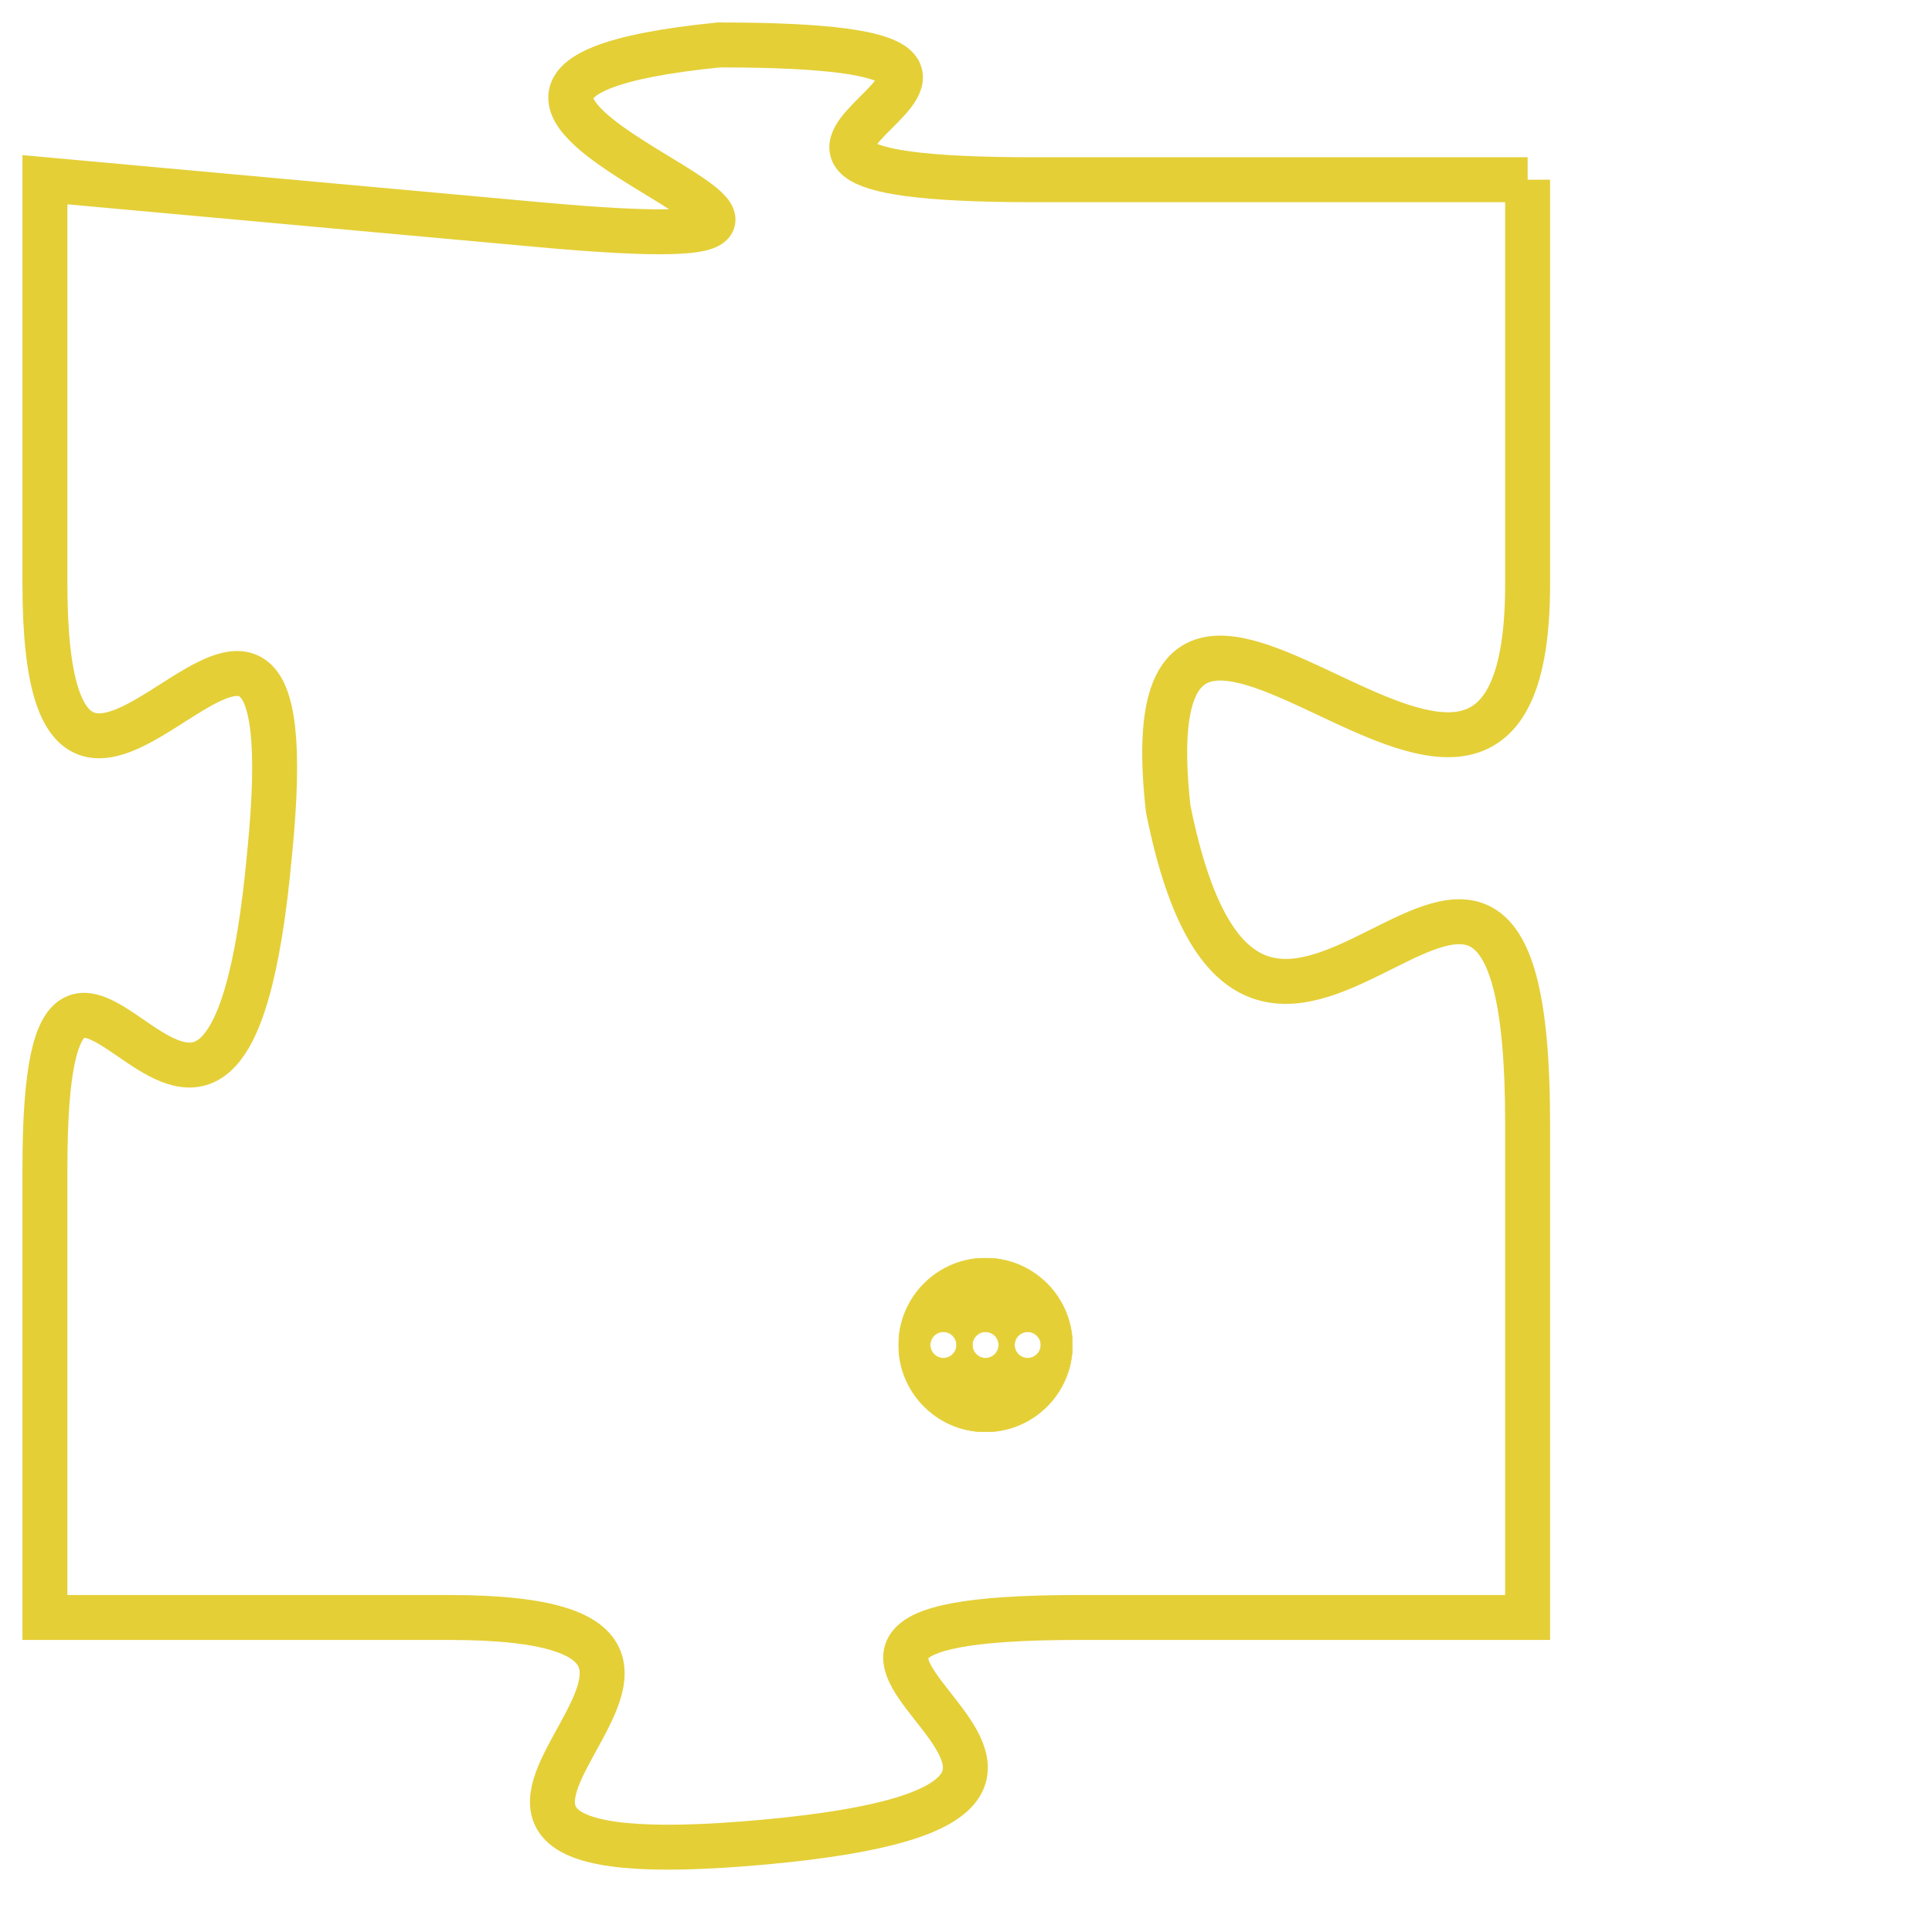 <svg version="1.1" xmlns="http://www.w3.org/2000/svg" xmlns:xlink="http://www.w3.org/1999/xlink" fill="transparent" x="0" y="0" width="350" height="350" preserveAspectRatio="xMinYMin slice"><style type="text/css">.links{fill:transparent;stroke: #E4CF37;}.links:hover{fill:#63D272; opacity:0.4;}</style><defs><g id="allt"><path id="t1924" d="M3465,448 L3454,448 C3444,448 3457,445 3447,445 C3437,446 3454,450 3443,449 L3432,448 3432,448 L3432,457 C3432,466 3438,453 3437,463 C3436,474 3432,461 3432,470 L3432,480 3432,480 L3441,480 C3450,480 3437,486 3448,485 C3459,484 3445,480 3455,480 L3465,480 3465,480 L3465,469 C3465,458 3459,472 3457,462 C3456,453 3465,466 3465,457 L3465,448"/></g><clipPath id="c" clipRule="evenodd" fill="transparent"><use href="#t1924"/></clipPath></defs><svg viewBox="3431 444 35 43" preserveAspectRatio="xMinYMin meet"><svg width="4380" height="2430"><g><image crossorigin="anonymous" x="0" y="0" href="https://nftpuzzle.license-token.com/assets/completepuzzle.svg" width="100%" height="100%" /><g class="links"><use href="#t1924"/></g></g></svg><svg x="3451" y="472" height="9%" width="9%" viewBox="0 0 330 330"><g><a xlink:href="https://nftpuzzle.license-token.com/" class="links"><title>See the most innovative NFT based token software licensing project</title><path fill="#E4CF37" id="more" d="M165,0C74.019,0,0,74.019,0,165s74.019,165,165,165s165-74.019,165-165S255.981,0,165,0z M85,190 c-13.785,0-25-11.215-25-25s11.215-25,25-25s25,11.215,25,25S98.785,190,85,190z M165,190c-13.785,0-25-11.215-25-25 s11.215-25,25-25s25,11.215,25,25S178.785,190,165,190z M245,190c-13.785,0-25-11.215-25-25s11.215-25,25-25 c13.785,0,25,11.215,25,25S258.785,190,245,190z"></path></a></g></svg></svg></svg>